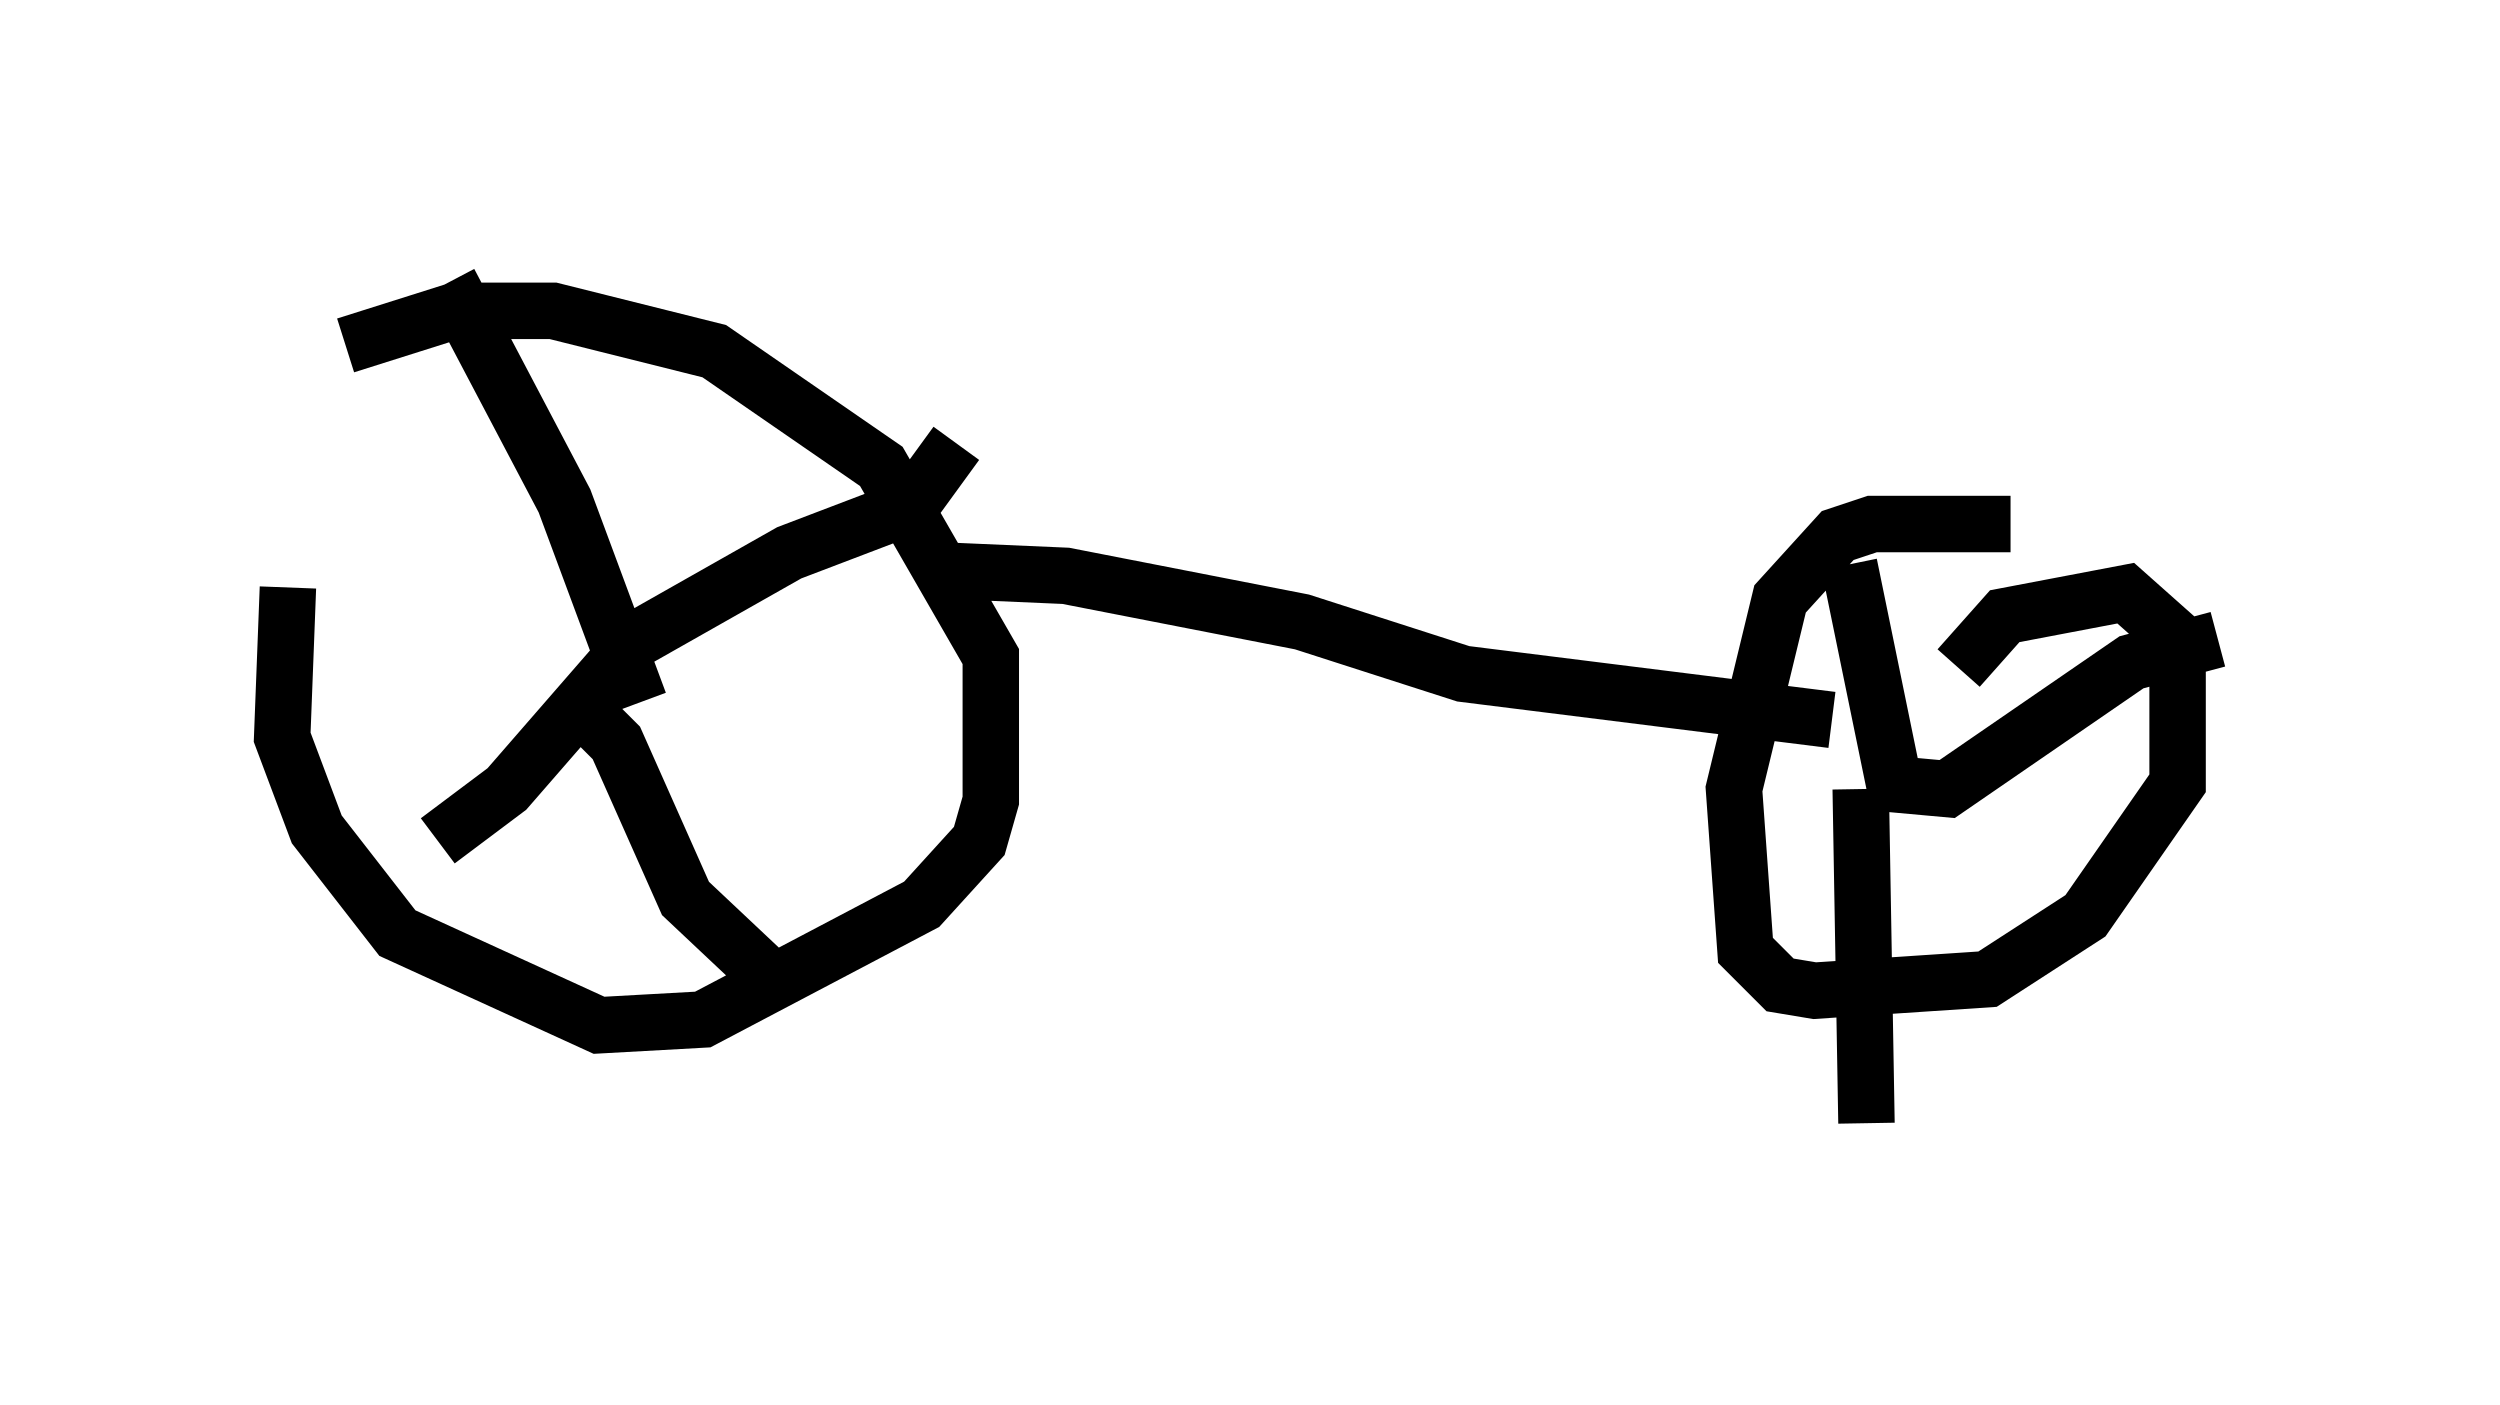 <?xml version="1.0" encoding="utf-8" ?>
<svg baseProfile="full" height="24.904" version="1.1" width="44.3" xmlns="http://www.w3.org/2000/svg" xmlns:ev="http://www.w3.org/2001/xml-events" xmlns:xlink="http://www.w3.org/1999/xlink"><defs /><rect fill="white" height="24.904" width="44.3" x="0" y="0" /><path d="M8.369, 6.327 m-3.267, 4.083 l-0.102, 2.654 0.613, 1.633 l1.429, 1.838 3.573, 1.633 l1.838, -0.102 3.879, -2.042 l1.021, -1.123 0.204, -0.715 l0.0, -2.552 -1.94, -3.369 l-2.96, -2.042 -2.858, -0.715 l-1.735, 0.0 -1.94, 0.613 m5.206, 6.329 l0.0, 0.0 m0.0, 0.0 l-1.327, -3.573 -2.042, -3.879 m3.573, 6.635 l-0.51, 0.0 -2.042, 2.348 l-1.225, 0.919 m2.552, -2.348 l0.613, 0.613 1.225, 2.756 l1.735, 1.633 m-2.96, -6.023 l3.063, -1.735 2.144, -0.817 l0.817, -1.123 m0.919, 1.838 l0.0, 0.0 m-1.327, 0.408 l2.348, 0.102 4.185, 0.817 l2.858, 0.919 6.533, 0.817 m3.165, -3.471 l-2.45, 0.0 -0.613, 0.204 l-1.021, 1.123 -0.817, 3.369 l0.204, 2.858 0.613, 0.613 l0.613, 0.102 3.063, -0.204 l1.735, -1.123 1.633, -2.348 l0.0, -2.552 -0.919, -0.817 l-2.144, 0.408 -0.817, 0.919 m-1.123, 2.144 l-0.817, -3.981 m0.613, 3.879 l1.123, 0.102 3.267, -2.246 l1.531, -0.408 m-6.329, 2.654 l0.102, 5.921 " fill="none" stroke="black" stroke-width="1" /></svg>